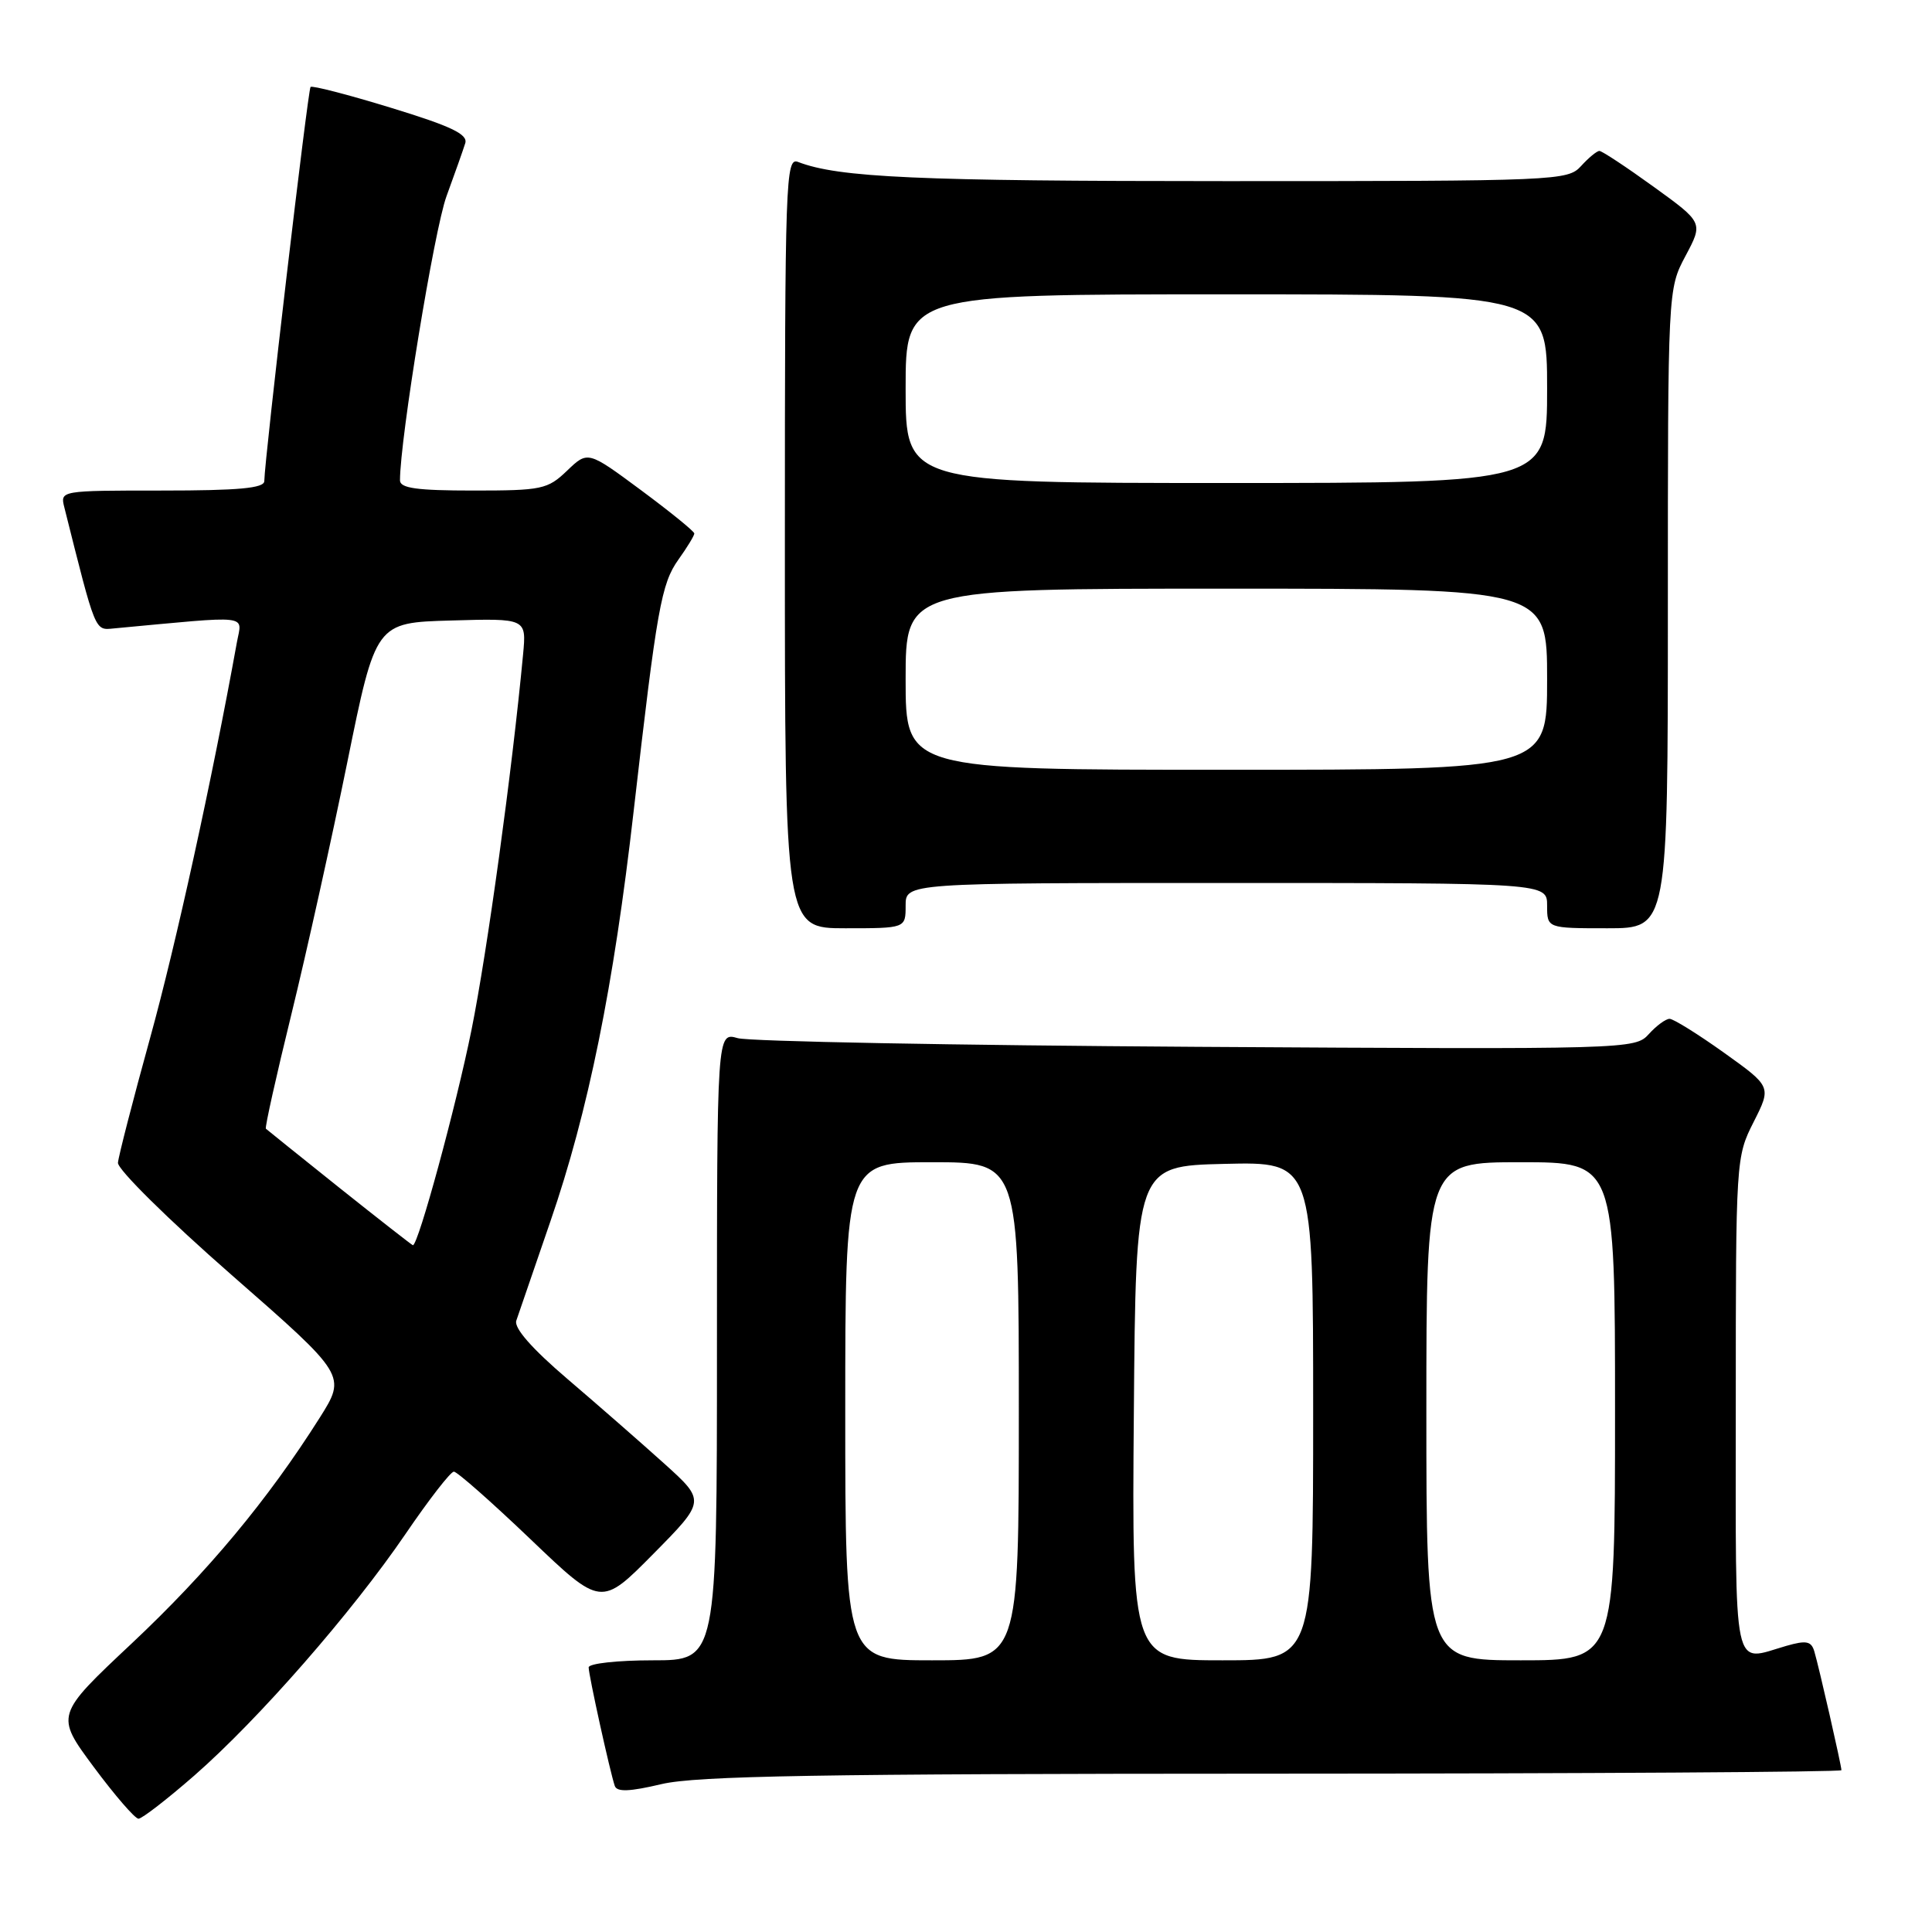 <?xml version="1.0" encoding="UTF-8" standalone="no"?>
<!DOCTYPE svg PUBLIC "-//W3C//DTD SVG 1.1//EN" "http://www.w3.org/Graphics/SVG/1.1/DTD/svg11.dtd" >
<svg xmlns="http://www.w3.org/2000/svg" xmlns:xlink="http://www.w3.org/1999/xlink" version="1.1" viewBox="0 0 256 256">
 <g >
 <path fill="currentColor"
d=" M 25.77 235.25 C 34.28 227.80 46.63 213.67 53.74 203.25 C 56.83 198.71 59.71 195.00 60.14 195.00 C 60.57 195.00 65.14 199.03 70.29 203.95 C 79.65 212.90 79.65 212.90 86.58 205.89 C 93.50 198.88 93.50 198.88 88.00 193.92 C 84.97 191.19 79.22 186.16 75.20 182.73 C 70.49 178.71 68.09 175.97 68.41 175.00 C 68.69 174.18 70.72 168.25 72.93 161.84 C 77.94 147.31 81.31 130.73 83.96 107.50 C 87.05 80.55 87.62 77.35 89.90 74.14 C 91.06 72.52 92.00 70.97 92.00 70.69 C 92.00 70.41 88.83 67.84 84.95 64.96 C 77.89 59.73 77.89 59.73 75.14 62.37 C 72.56 64.84 71.81 65.00 62.70 65.00 C 55.24 65.00 53.00 64.69 53.00 63.65 C 53.00 58.20 57.54 30.44 59.16 26.01 C 60.27 22.98 61.39 19.81 61.65 18.97 C 62.01 17.79 59.78 16.72 51.83 14.29 C 46.17 12.55 41.36 11.31 41.15 11.52 C 40.80 11.87 35.07 60.71 35.02 63.75 C 35.01 64.69 31.62 65.00 21.48 65.00 C 7.96 65.00 7.96 65.00 8.53 67.25 C 12.72 83.95 12.54 83.51 15.08 83.27 C 33.54 81.55 32.07 81.38 31.39 85.11 C 28.09 103.36 23.31 125.16 19.90 137.50 C 17.62 145.75 15.70 153.21 15.63 154.07 C 15.56 154.94 22.29 161.59 30.70 168.95 C 45.90 182.25 45.90 182.25 42.35 187.88 C 35.46 198.77 27.54 208.28 17.49 217.73 C 7.33 227.27 7.33 227.27 12.41 234.12 C 15.21 237.89 17.88 240.98 18.35 240.99 C 18.81 240.99 22.15 238.41 25.77 235.25 Z  M 168.75 235.02 C 210.14 235.01 244.00 234.80 244.00 234.56 C 244.00 233.95 241.02 220.87 240.41 218.83 C 240.01 217.46 239.35 217.33 236.72 218.08 C 229.47 220.16 230.00 222.68 230.00 186.17 C 230.00 153.62 230.02 153.30 232.37 148.66 C 234.73 143.99 234.73 143.99 228.44 139.49 C 224.98 137.02 221.73 135.00 221.23 135.00 C 220.72 135.00 219.48 135.91 218.47 137.03 C 216.66 139.03 215.88 139.06 158.57 138.71 C 126.63 138.51 99.26 138.00 97.75 137.56 C 95.00 136.77 95.00 136.77 95.00 178.38 C 95.00 220.00 95.00 220.00 86.50 220.00 C 81.83 220.00 78.00 220.42 78.00 220.94 C 78.00 221.96 80.83 234.79 81.46 236.64 C 81.75 237.47 83.41 237.41 87.67 236.40 C 92.33 235.31 108.56 235.03 168.75 235.02 Z  M 120.00 120.00 C 120.00 117.00 120.00 117.00 162.50 117.00 C 205.00 117.00 205.00 117.00 205.00 120.00 C 205.00 123.00 205.00 123.00 213.00 123.00 C 221.00 123.00 221.00 123.00 221.00 80.66 C 221.00 38.31 221.00 38.31 223.34 33.91 C 225.69 29.50 225.69 29.50 219.12 24.75 C 215.51 22.14 212.27 20.00 211.93 20.00 C 211.59 20.00 210.50 20.90 209.50 22.00 C 207.74 23.94 206.42 24.00 162.48 24.00 C 121.55 24.00 111.11 23.53 105.75 21.46 C 104.10 20.82 104.00 23.63 104.00 71.89 C 104.00 123.00 104.00 123.00 112.00 123.00 C 120.00 123.00 120.00 123.00 120.00 120.00 Z  M 45.00 157.41 C 39.77 153.23 35.38 149.70 35.23 149.56 C 35.08 149.41 36.60 142.59 38.61 134.40 C 40.62 126.20 43.95 111.17 46.02 101.00 C 49.78 82.50 49.78 82.50 59.77 82.22 C 69.76 81.93 69.76 81.93 69.31 86.72 C 67.85 102.23 64.56 126.13 62.47 136.50 C 60.42 146.63 55.42 165.01 54.71 165.00 C 54.60 164.99 50.23 161.58 45.00 157.41 Z  M 112.00 187.00 C 112.00 154.00 112.00 154.00 123.50 154.00 C 135.00 154.00 135.00 154.00 135.00 187.00 C 135.00 220.00 135.00 220.00 123.50 220.00 C 112.00 220.00 112.00 220.00 112.00 187.00 Z  M 150.24 187.25 C 150.50 154.50 150.50 154.50 162.25 154.22 C 174.00 153.94 174.00 153.94 174.00 186.97 C 174.00 220.00 174.00 220.00 161.99 220.00 C 149.97 220.00 149.97 220.00 150.24 187.25 Z  M 189.00 187.00 C 189.00 154.00 189.00 154.00 201.50 154.00 C 214.00 154.00 214.00 154.00 214.00 187.00 C 214.00 220.00 214.00 220.00 201.50 220.00 C 189.00 220.00 189.00 220.00 189.00 187.00 Z  M 120.00 90.00 C 120.00 78.00 120.00 78.00 162.50 78.00 C 205.00 78.00 205.00 78.00 205.00 90.00 C 205.00 102.00 205.00 102.00 162.50 102.00 C 120.00 102.00 120.00 102.00 120.00 90.00 Z  M 120.00 51.50 C 120.00 39.00 120.00 39.00 162.50 39.00 C 205.00 39.00 205.00 39.00 205.00 51.50 C 205.00 64.00 205.00 64.00 162.50 64.00 C 120.00 64.00 120.00 64.00 120.00 51.50 Z "/>
</g>
</svg>